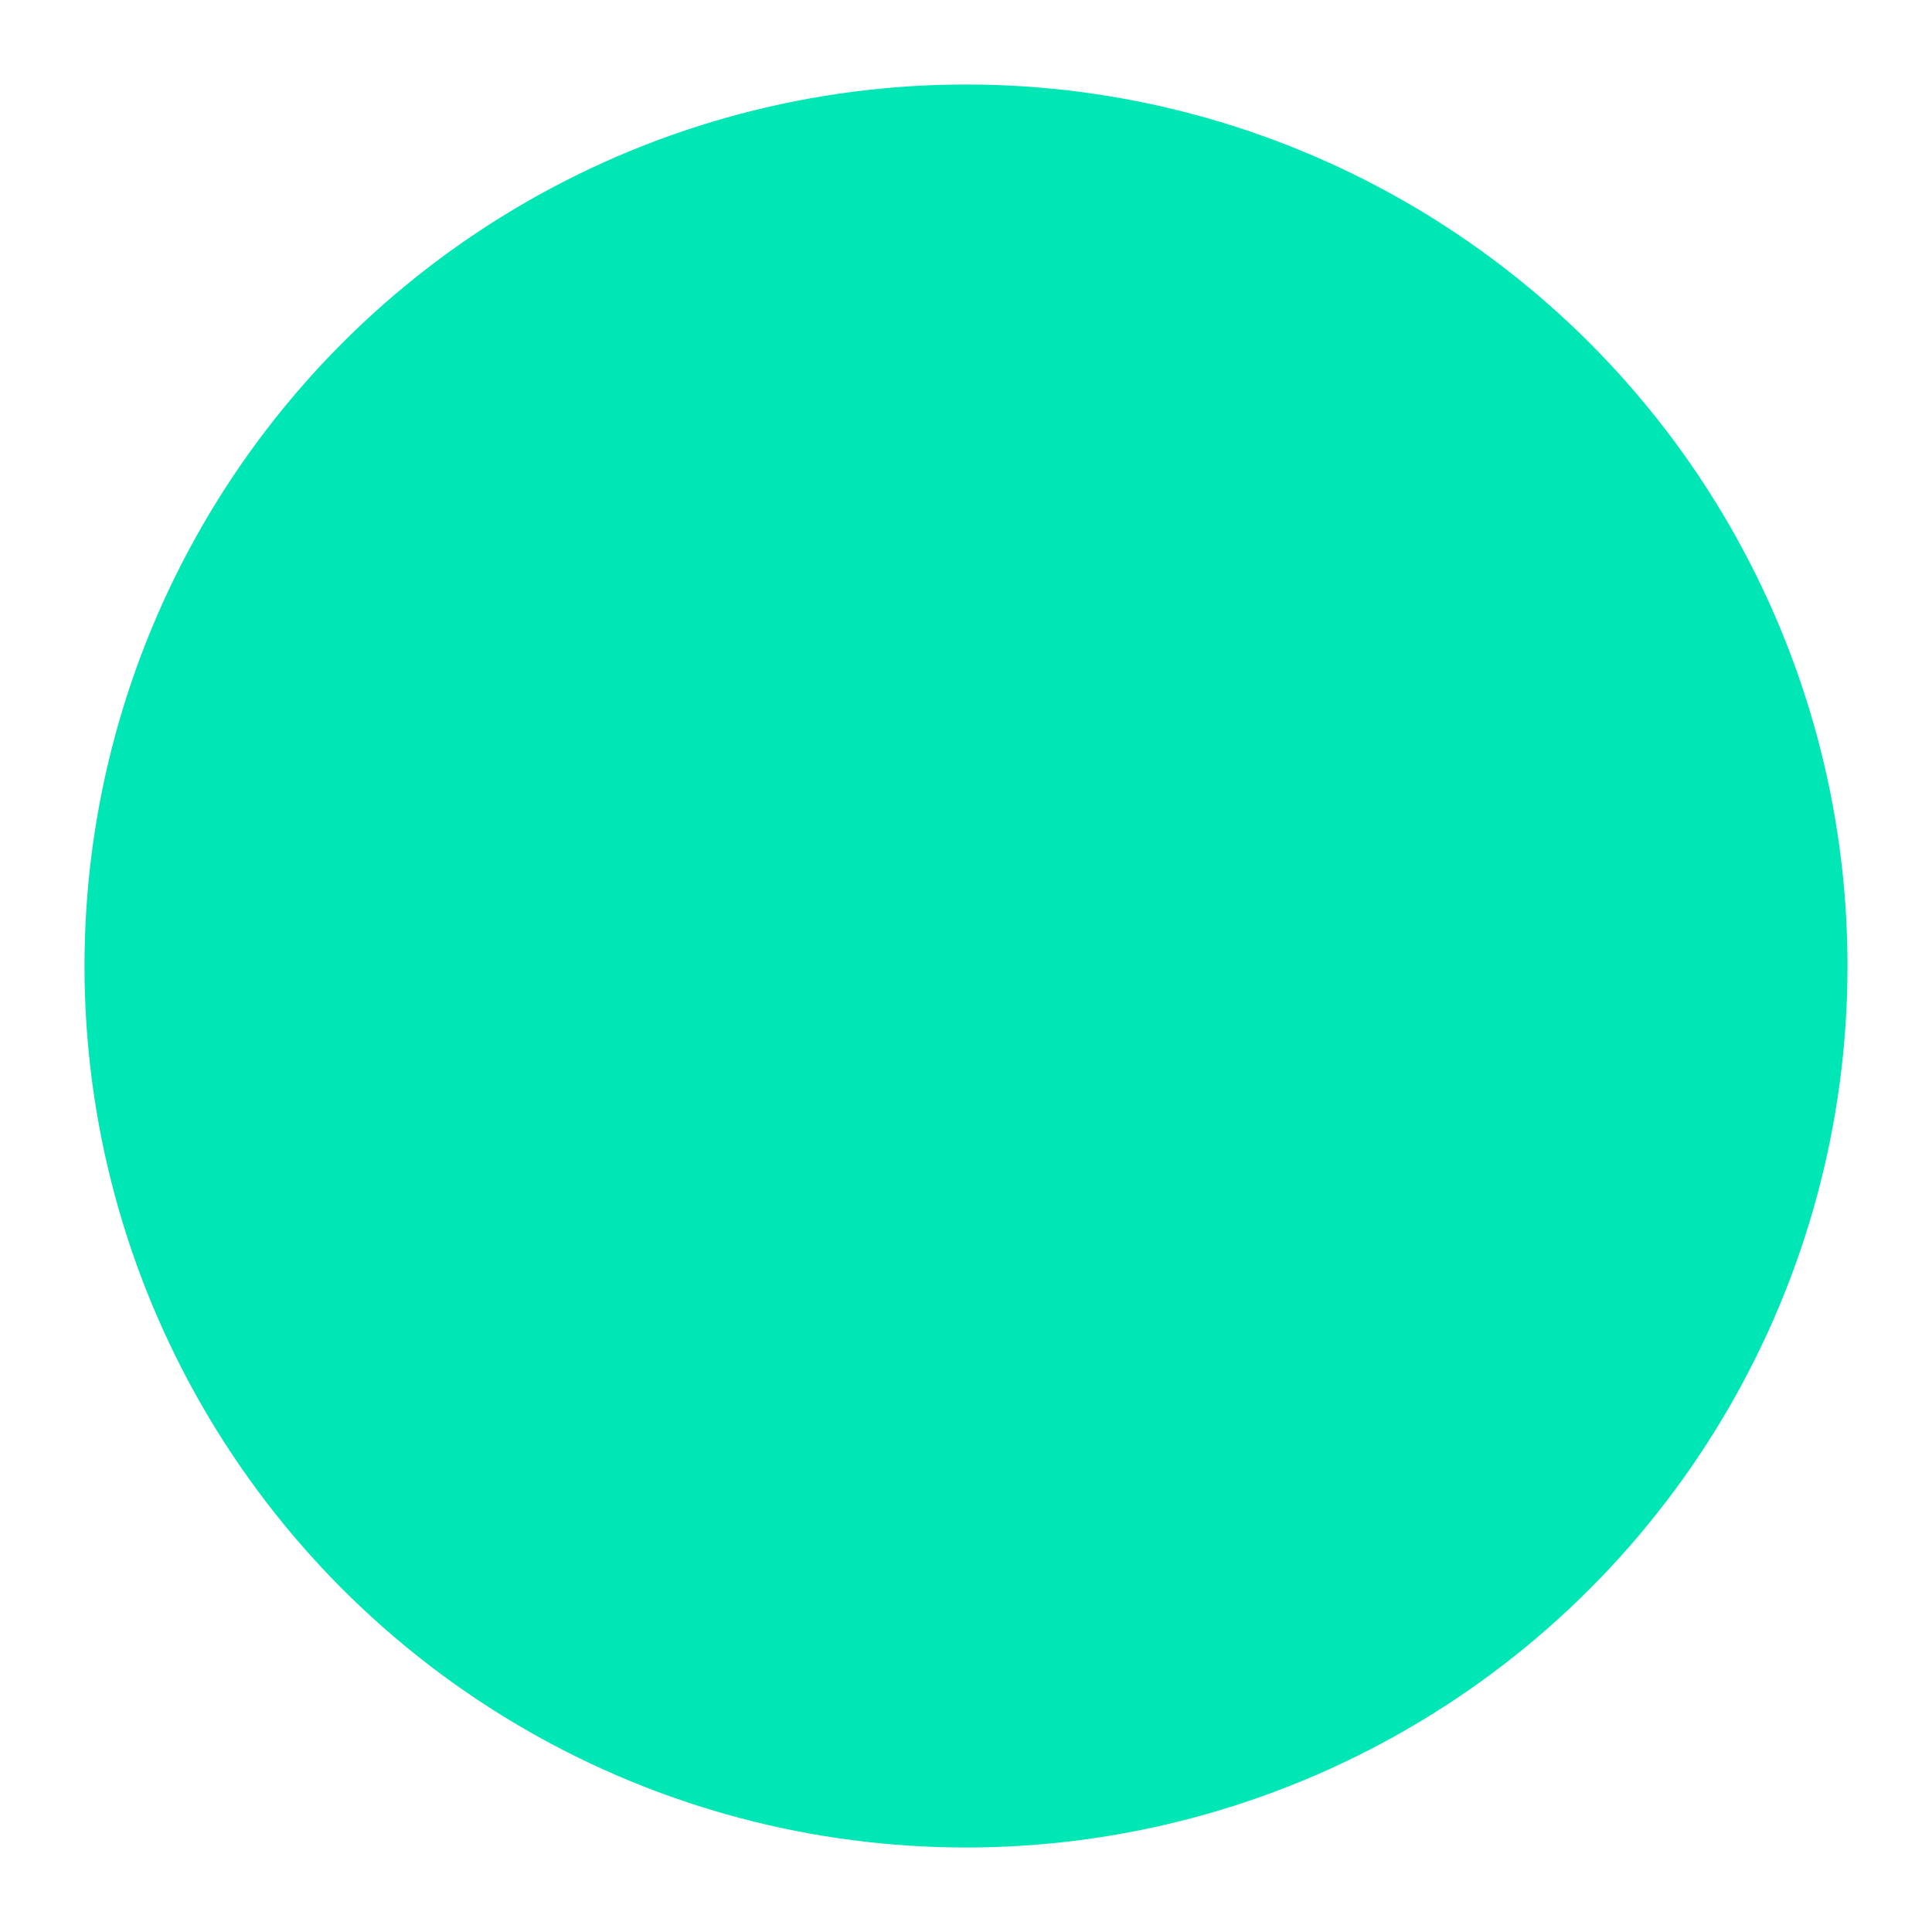 <?xml version="1.0" encoding="utf-8"?>
<!-- Generator: Adobe Illustrator 19.0.0, SVG Export Plug-In . SVG Version: 6.00 Build 0)  -->
<svg version="1.1" id="Calque_1" xmlns="http://www.w3.org/2000/svg" xmlns:xlink="http://www.w3.org/1999/xlink" x="0px" y="0px"
	 width="15px" height="15px" viewBox="-2827 8184.84 15 15" enable-background="new -2827 8184.84 15 15" xml:space="preserve">
<circle fill="#00E6B5" cx="-2819.5" cy="8192.34" r="6.844"/>
</svg>
